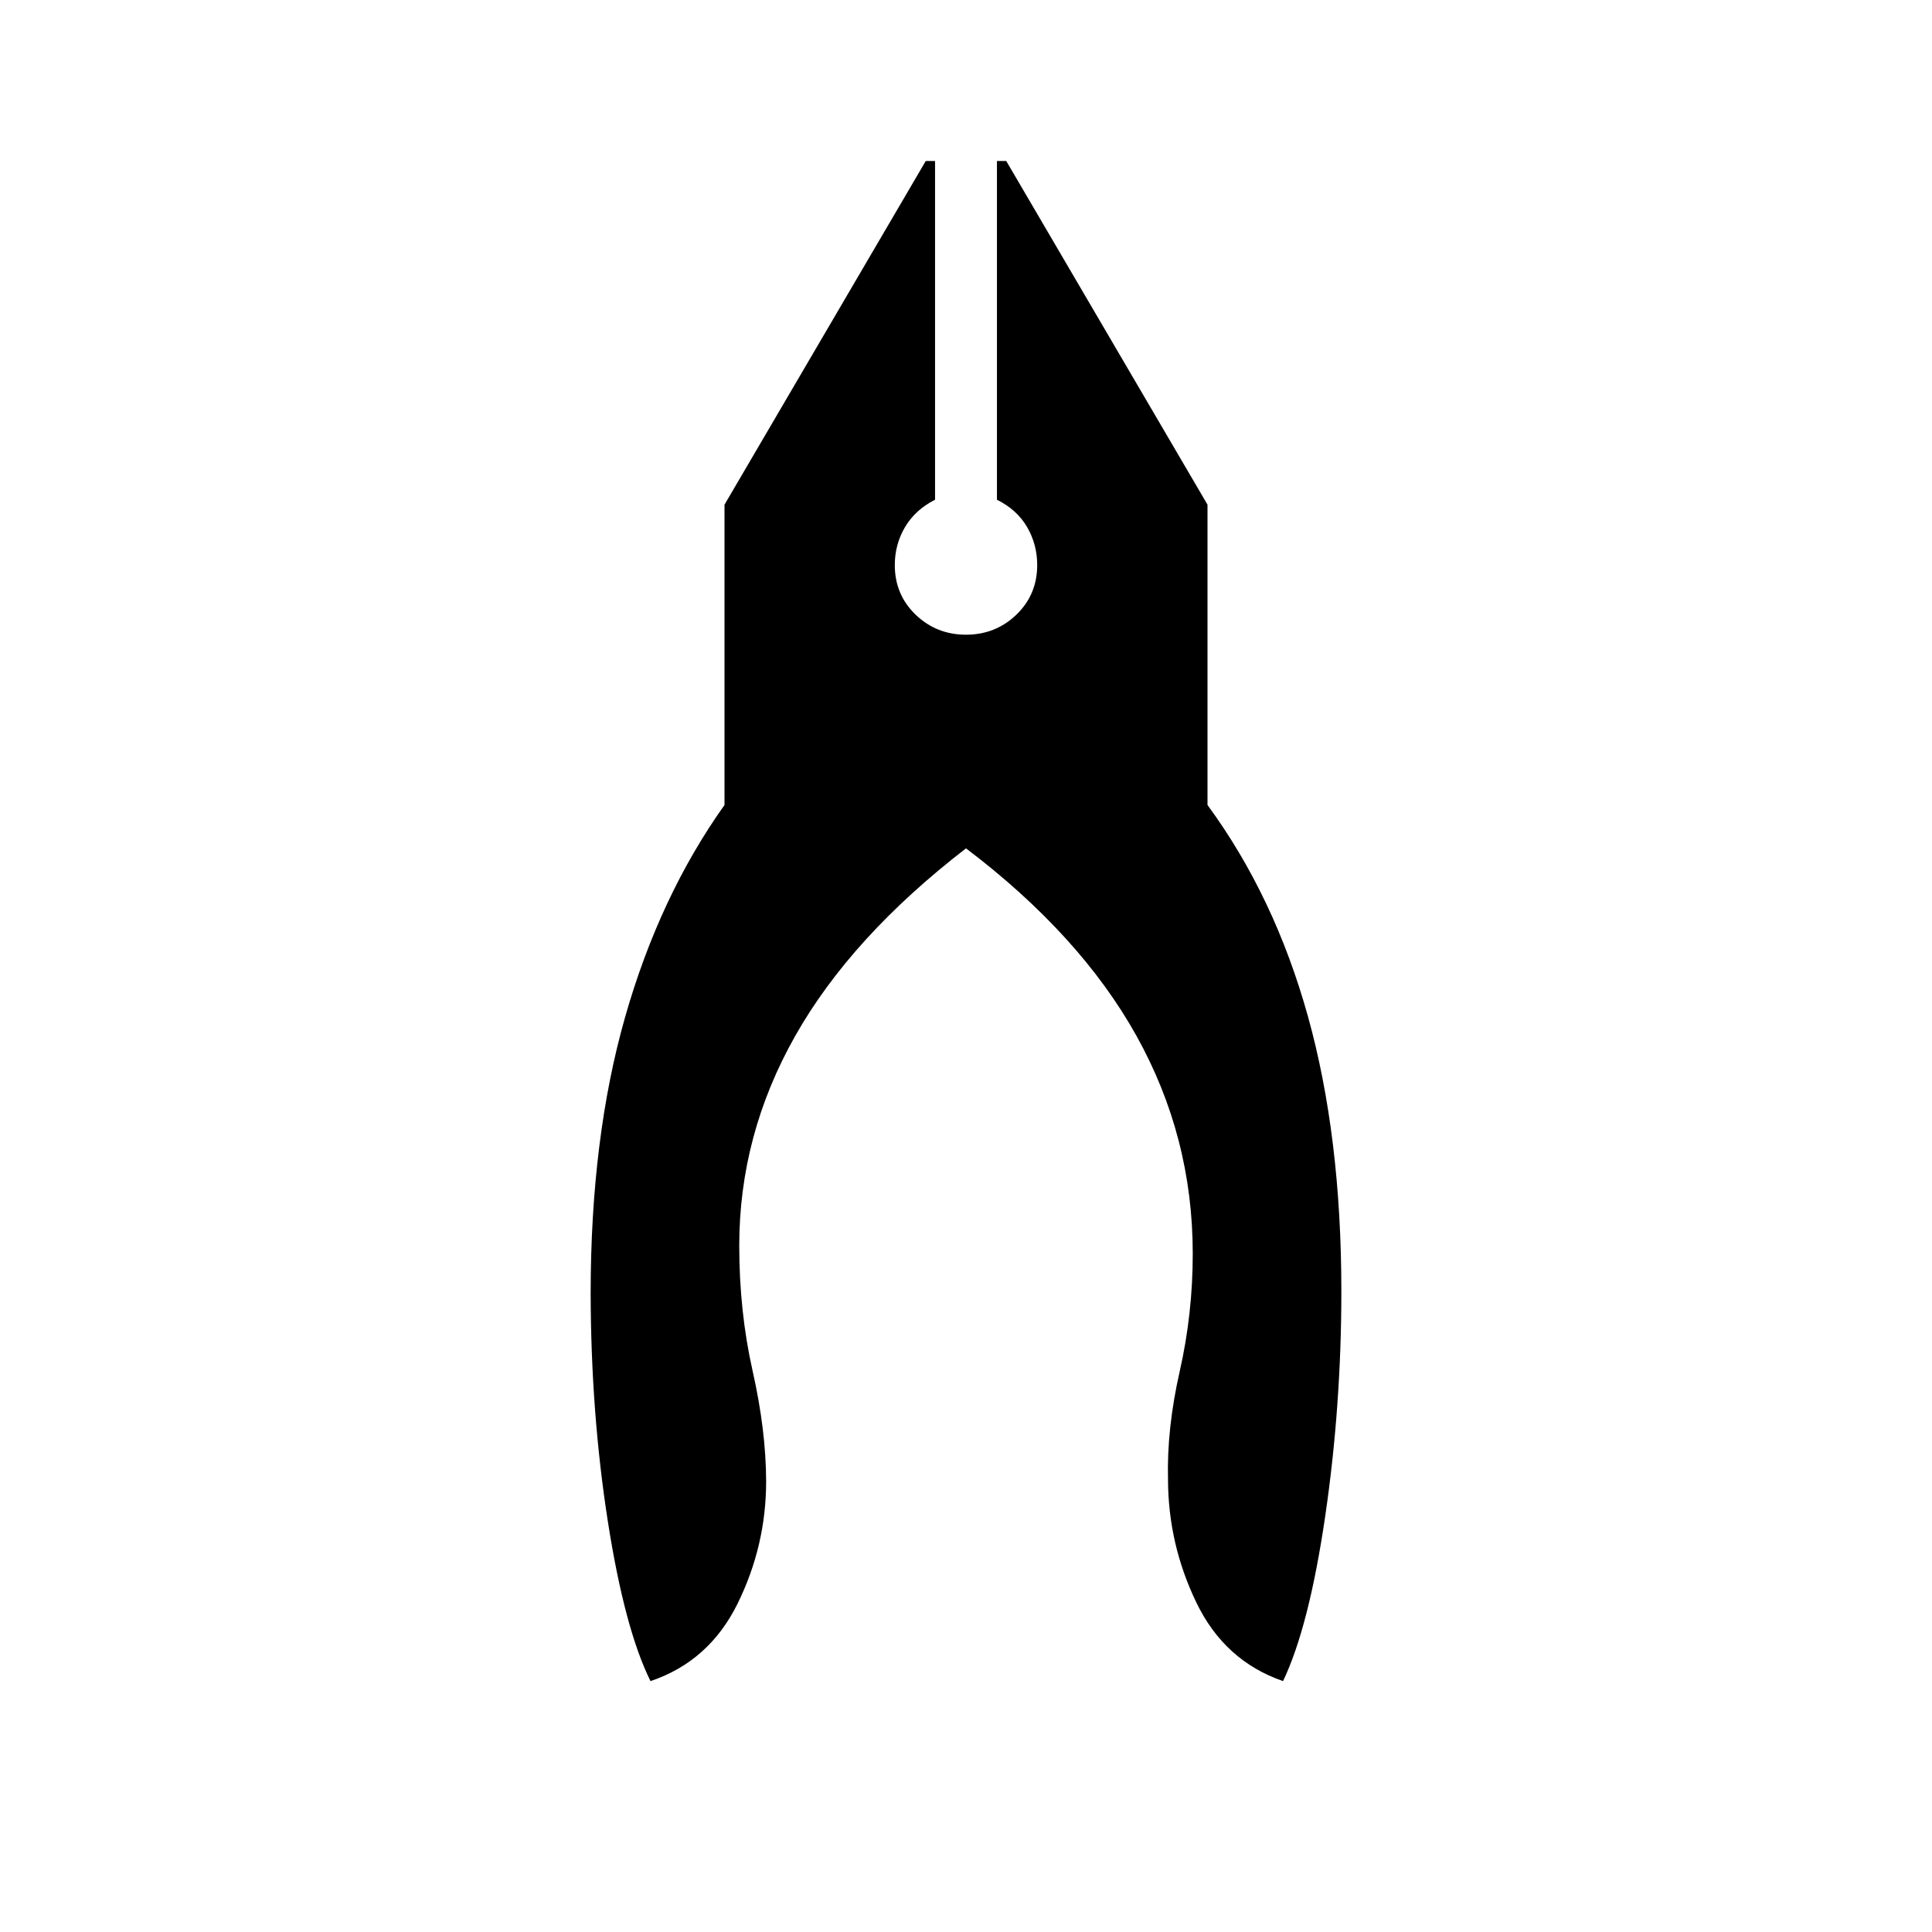 <svg xmlns="http://www.w3.org/2000/svg" height="40" viewBox="0 -960 960 960" width="40"><path d="M323.23-124.67q-12.87-25.94-21.23-79.56-8.36-53.62-8.51-112.95 0-77.31 17.1-137.37Q327.69-514.62 360-560v-149.23L460-880h4.62v168.31q-9.85 5-14.93 13.61-5.07 8.62-5.07 18.85 0 14.69 10.34 24.65 10.35 9.96 25.04 9.96t25.04-9.96q10.34-9.96 10.34-24.65 0-10.23-5-18.85-5-8.61-15-13.61V-880H500l100 170.77V-560q33.31 45.38 49.91 105.04 16.6 59.65 16.6 136.5 0 57.23-8.05 112.05t-20.92 81.74q-29.13-10.07-43.1-39.09-13.98-29.01-14.06-61.06-.66-25.21 5.81-53.77 6.48-28.56 6.48-58.49 0-58-27.96-108.2-27.97-50.21-84.71-93.18-57.03 44-84.85 93.18-27.82 49.18-27.82 104.25 0 32.7 6.64 62.24 6.65 29.53 6.72 54.84 0 31.95-14.16 60.72-14.17 28.77-43.3 38.56Z"/></svg>